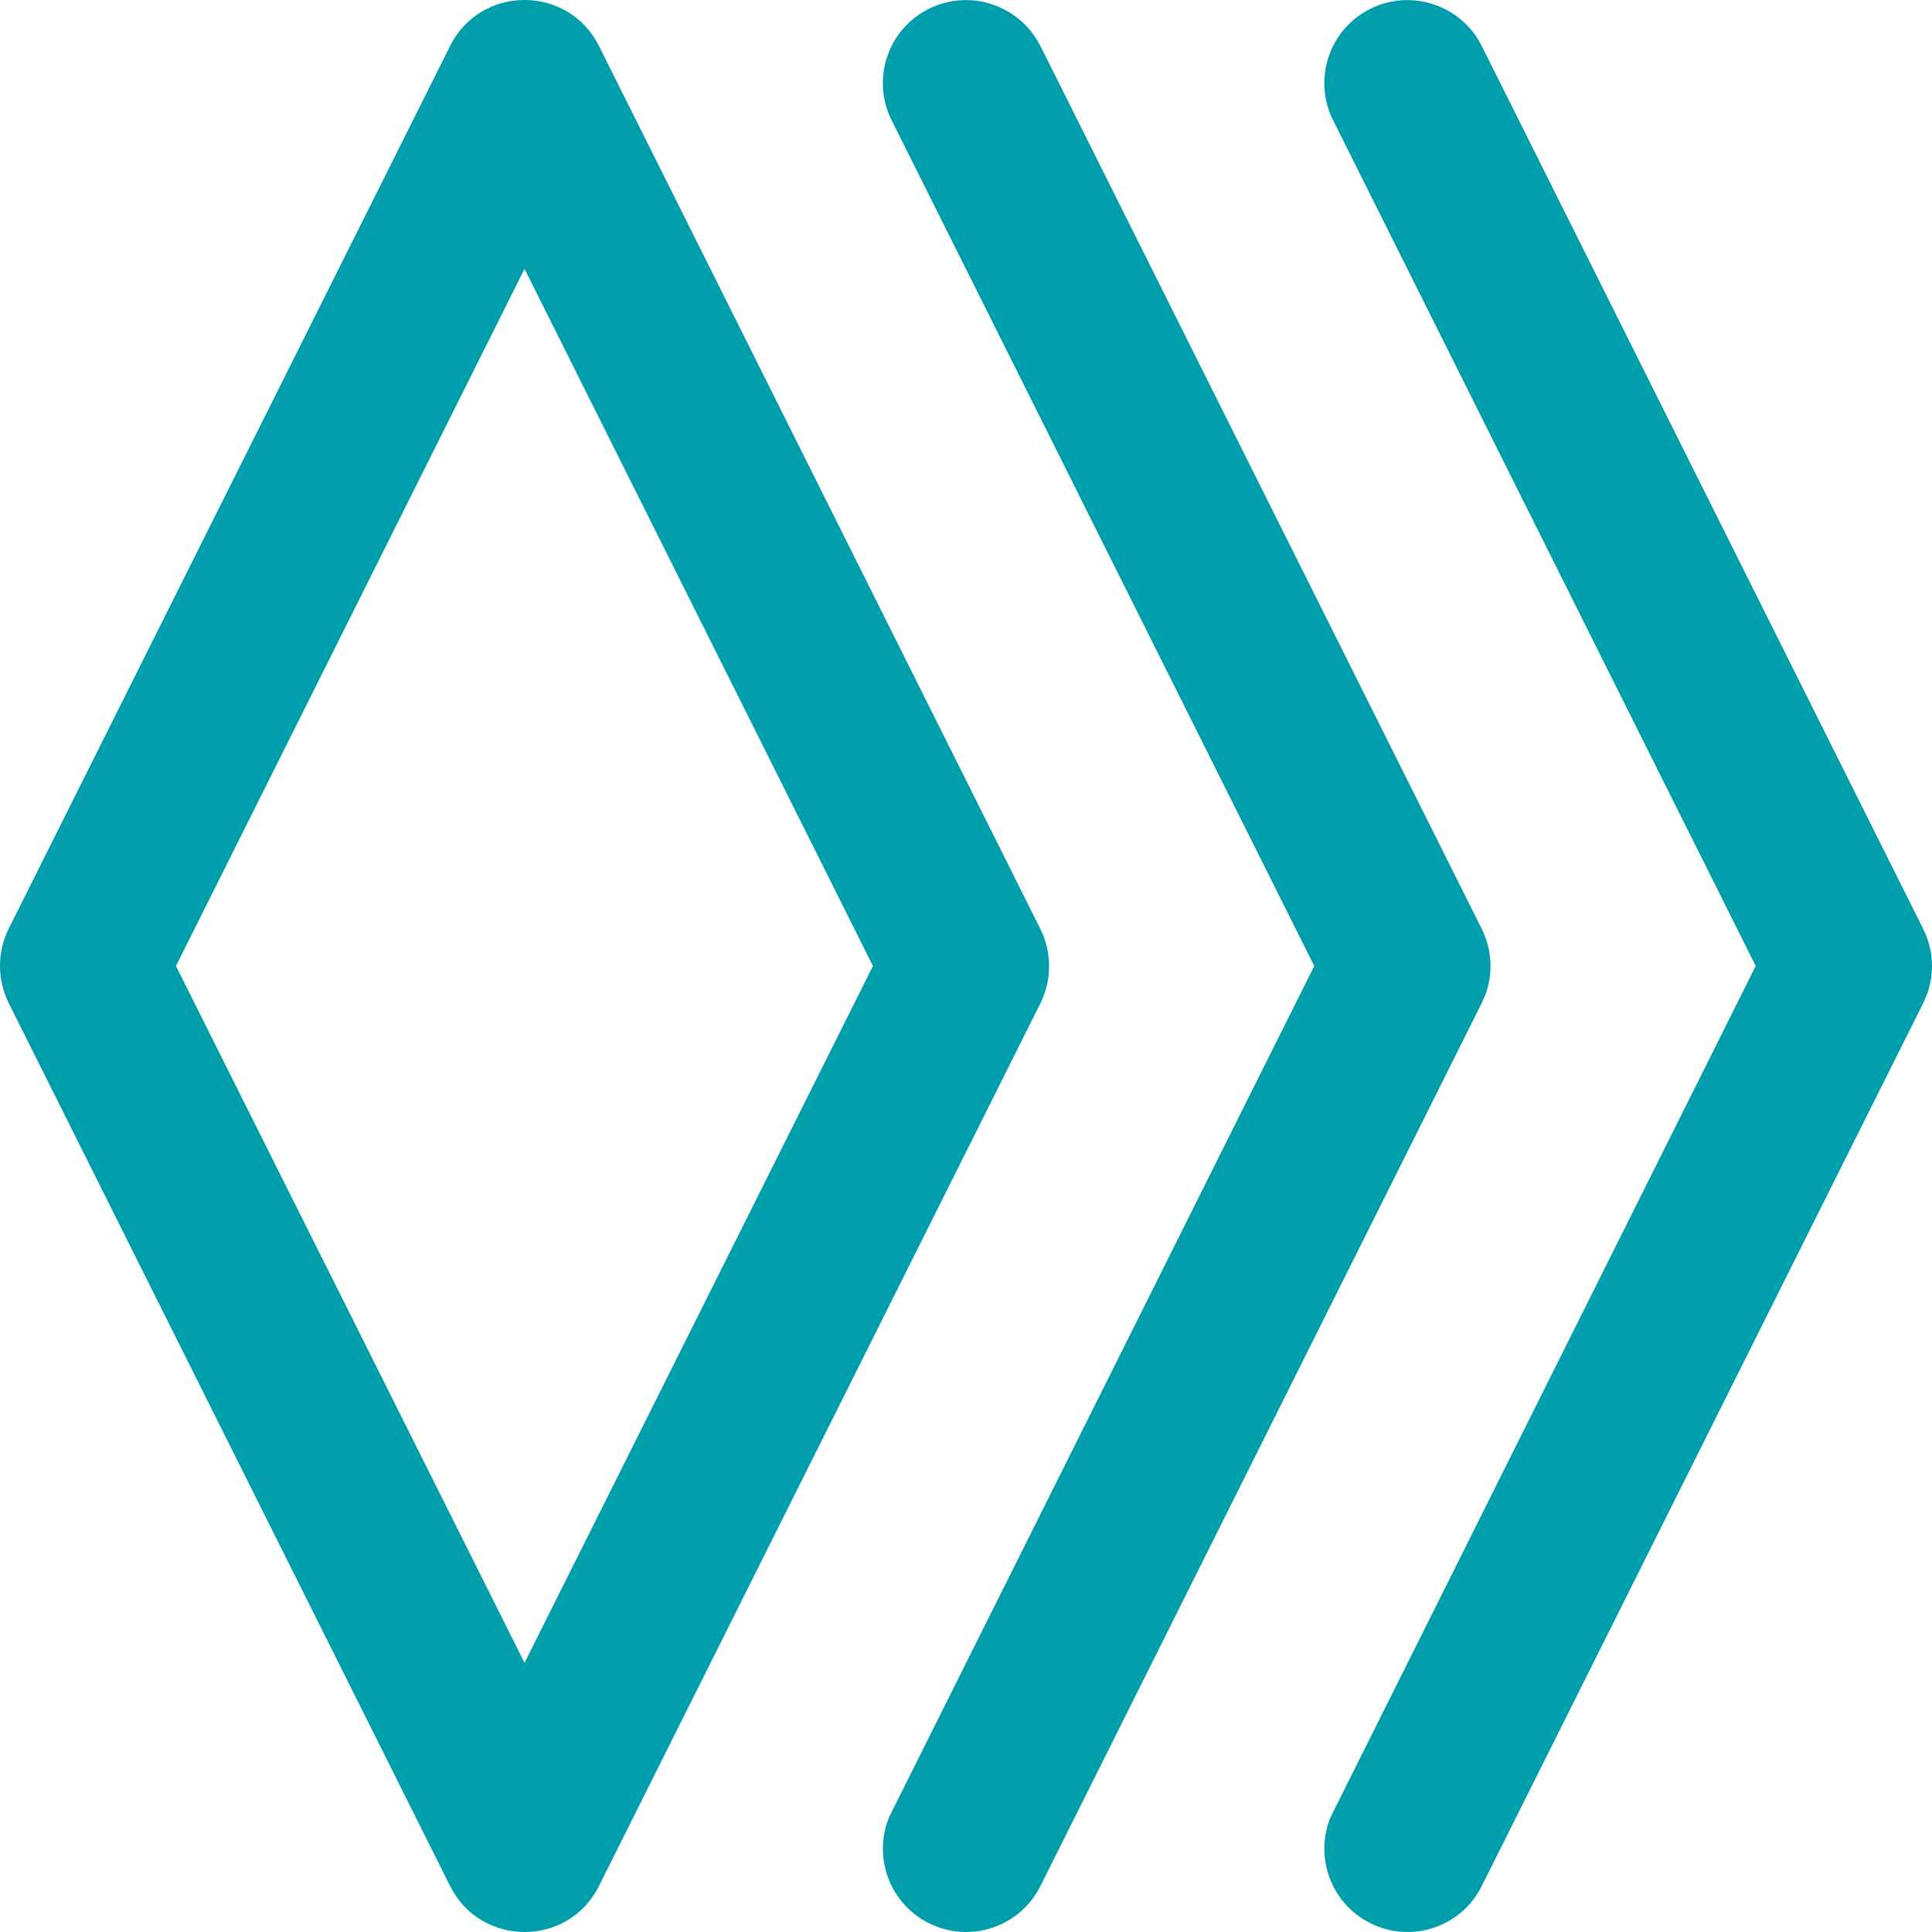<?xml version="1.0" encoding="UTF-8"?>
<svg width="12px" height="12px" viewBox="0 0 12 12" version="1.1" xmlns="http://www.w3.org/2000/svg" xmlns:xlink="http://www.w3.org/1999/xlink">
    <!-- Generator: Sketch 53.2 (72643) - https://sketchapp.com -->
    <title>clone-green</title>
    <desc>Created with Sketch.</desc>
    <g id="Page-1" stroke="none" stroke-width="1" fill="none" fill-rule="evenodd">
        <g id="clone-green" transform="translate(-2, -2)" fill-rule="nonzero">
            <polygon id="Path" fill-opacity="0" fill="#D8D8D8" points="0 0 16 0 16 16 0 16"></polygon>
            <path d="M4.796,2.285 C4.986,1.905 5.529,1.905 5.72,2.285 L8.462,7.77 C8.534,7.916 8.534,8.087 8.462,8.232 L5.72,13.715 C5.53,14.095 4.987,14.095 4.796,13.715 L2.054,8.23 C1.982,8.085 1.982,7.914 2.054,7.768 L4.796,2.285 Z M11.181,2.245 L11.203,2.285 L13.945,7.769 C14.01,7.899 14.017,8.048 13.967,8.181 L13.945,8.231 L11.203,13.715 C11.076,13.97 10.766,14.073 10.511,13.945 C10.271,13.825 10.165,13.542 10.261,13.295 L10.281,13.253 L12.905,8 L10.28,2.747 C10.153,2.492 10.256,2.182 10.511,2.055 C10.751,1.935 11.041,2.02 11.181,2.245 L11.181,2.245 Z M8.439,2.245 L8.462,2.285 L11.203,7.769 C11.268,7.899 11.275,8.048 11.225,8.181 L11.203,8.231 L8.462,13.715 C8.334,13.97 8.024,14.073 7.769,13.945 C7.529,13.825 7.423,13.542 7.519,13.295 L7.539,13.253 L10.163,8 L7.538,2.747 C7.411,2.492 7.514,2.182 7.769,2.055 C8.009,1.935 8.299,2.02 8.439,2.245 Z M5.258,3.67 L3.093,8 L5.258,12.328 L7.422,8 L5.258,3.67 Z" id="Shape" fill="#009DAB"></path>
        </g>
    </g>
</svg>